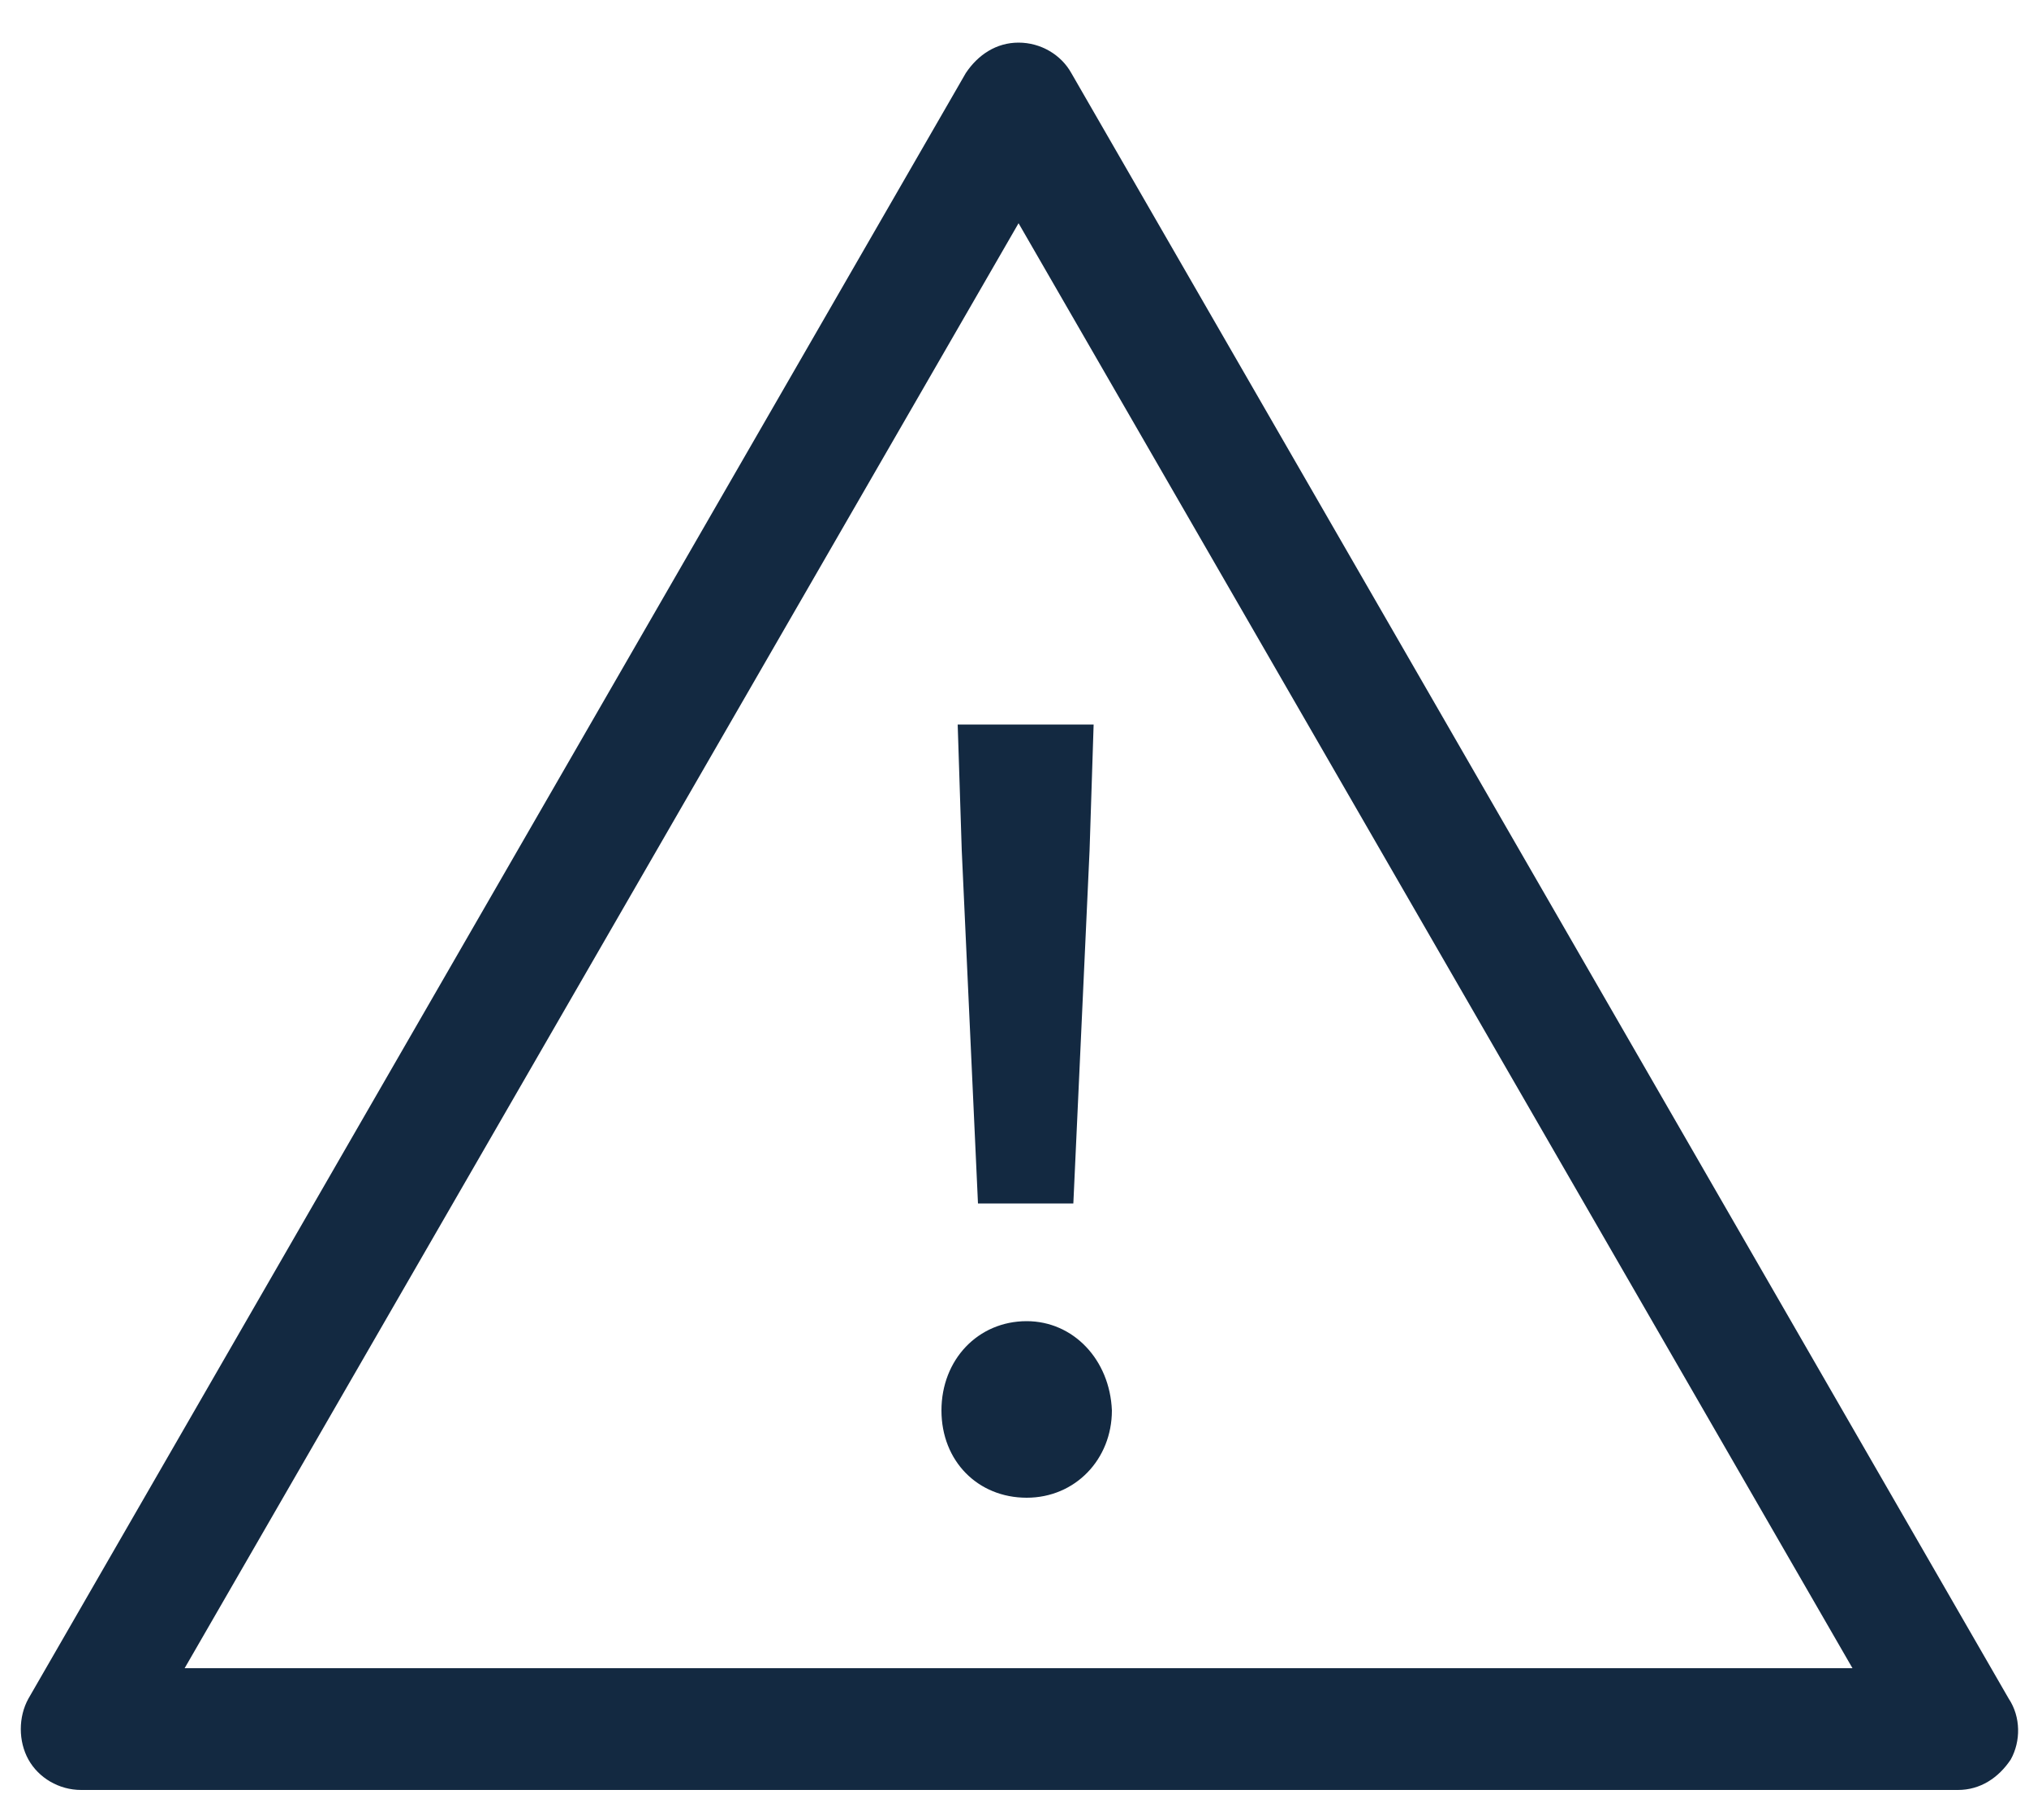 <svg xmlns="http://www.w3.org/2000/svg" id="Warstwa_1" viewBox="0 0 100 89.7">
    <style>
        .st0{fill:#132941}
    </style>
    <path d="M99 83.7L52.8 3.6c-.5-.9-1.5-1.5-2.6-1.5s-2 .6-2.6 1.5L1.4 83.7c-.5.9-.5 2.1 0 3s1.5 1.5 2.6 1.5h92.5c1.1 0 2-.6 2.6-1.5.5-.9.5-2.1-.1-3zM9.1 82.2L50.2 11l41.1 71.2H9.1z" class="st0"/>
    <path d="M47.4 41.9l.8 17.4h4.7l.8-17.4.2-6.2h-6.7zM50.6 65.1c-2.4 0-4.2 1.9-4.2 4.4s1.8 4.3 4.2 4.3 4.2-1.9 4.2-4.3c-.1-2.5-1.9-4.4-4.2-4.4z" class="st0"/>
</svg>
